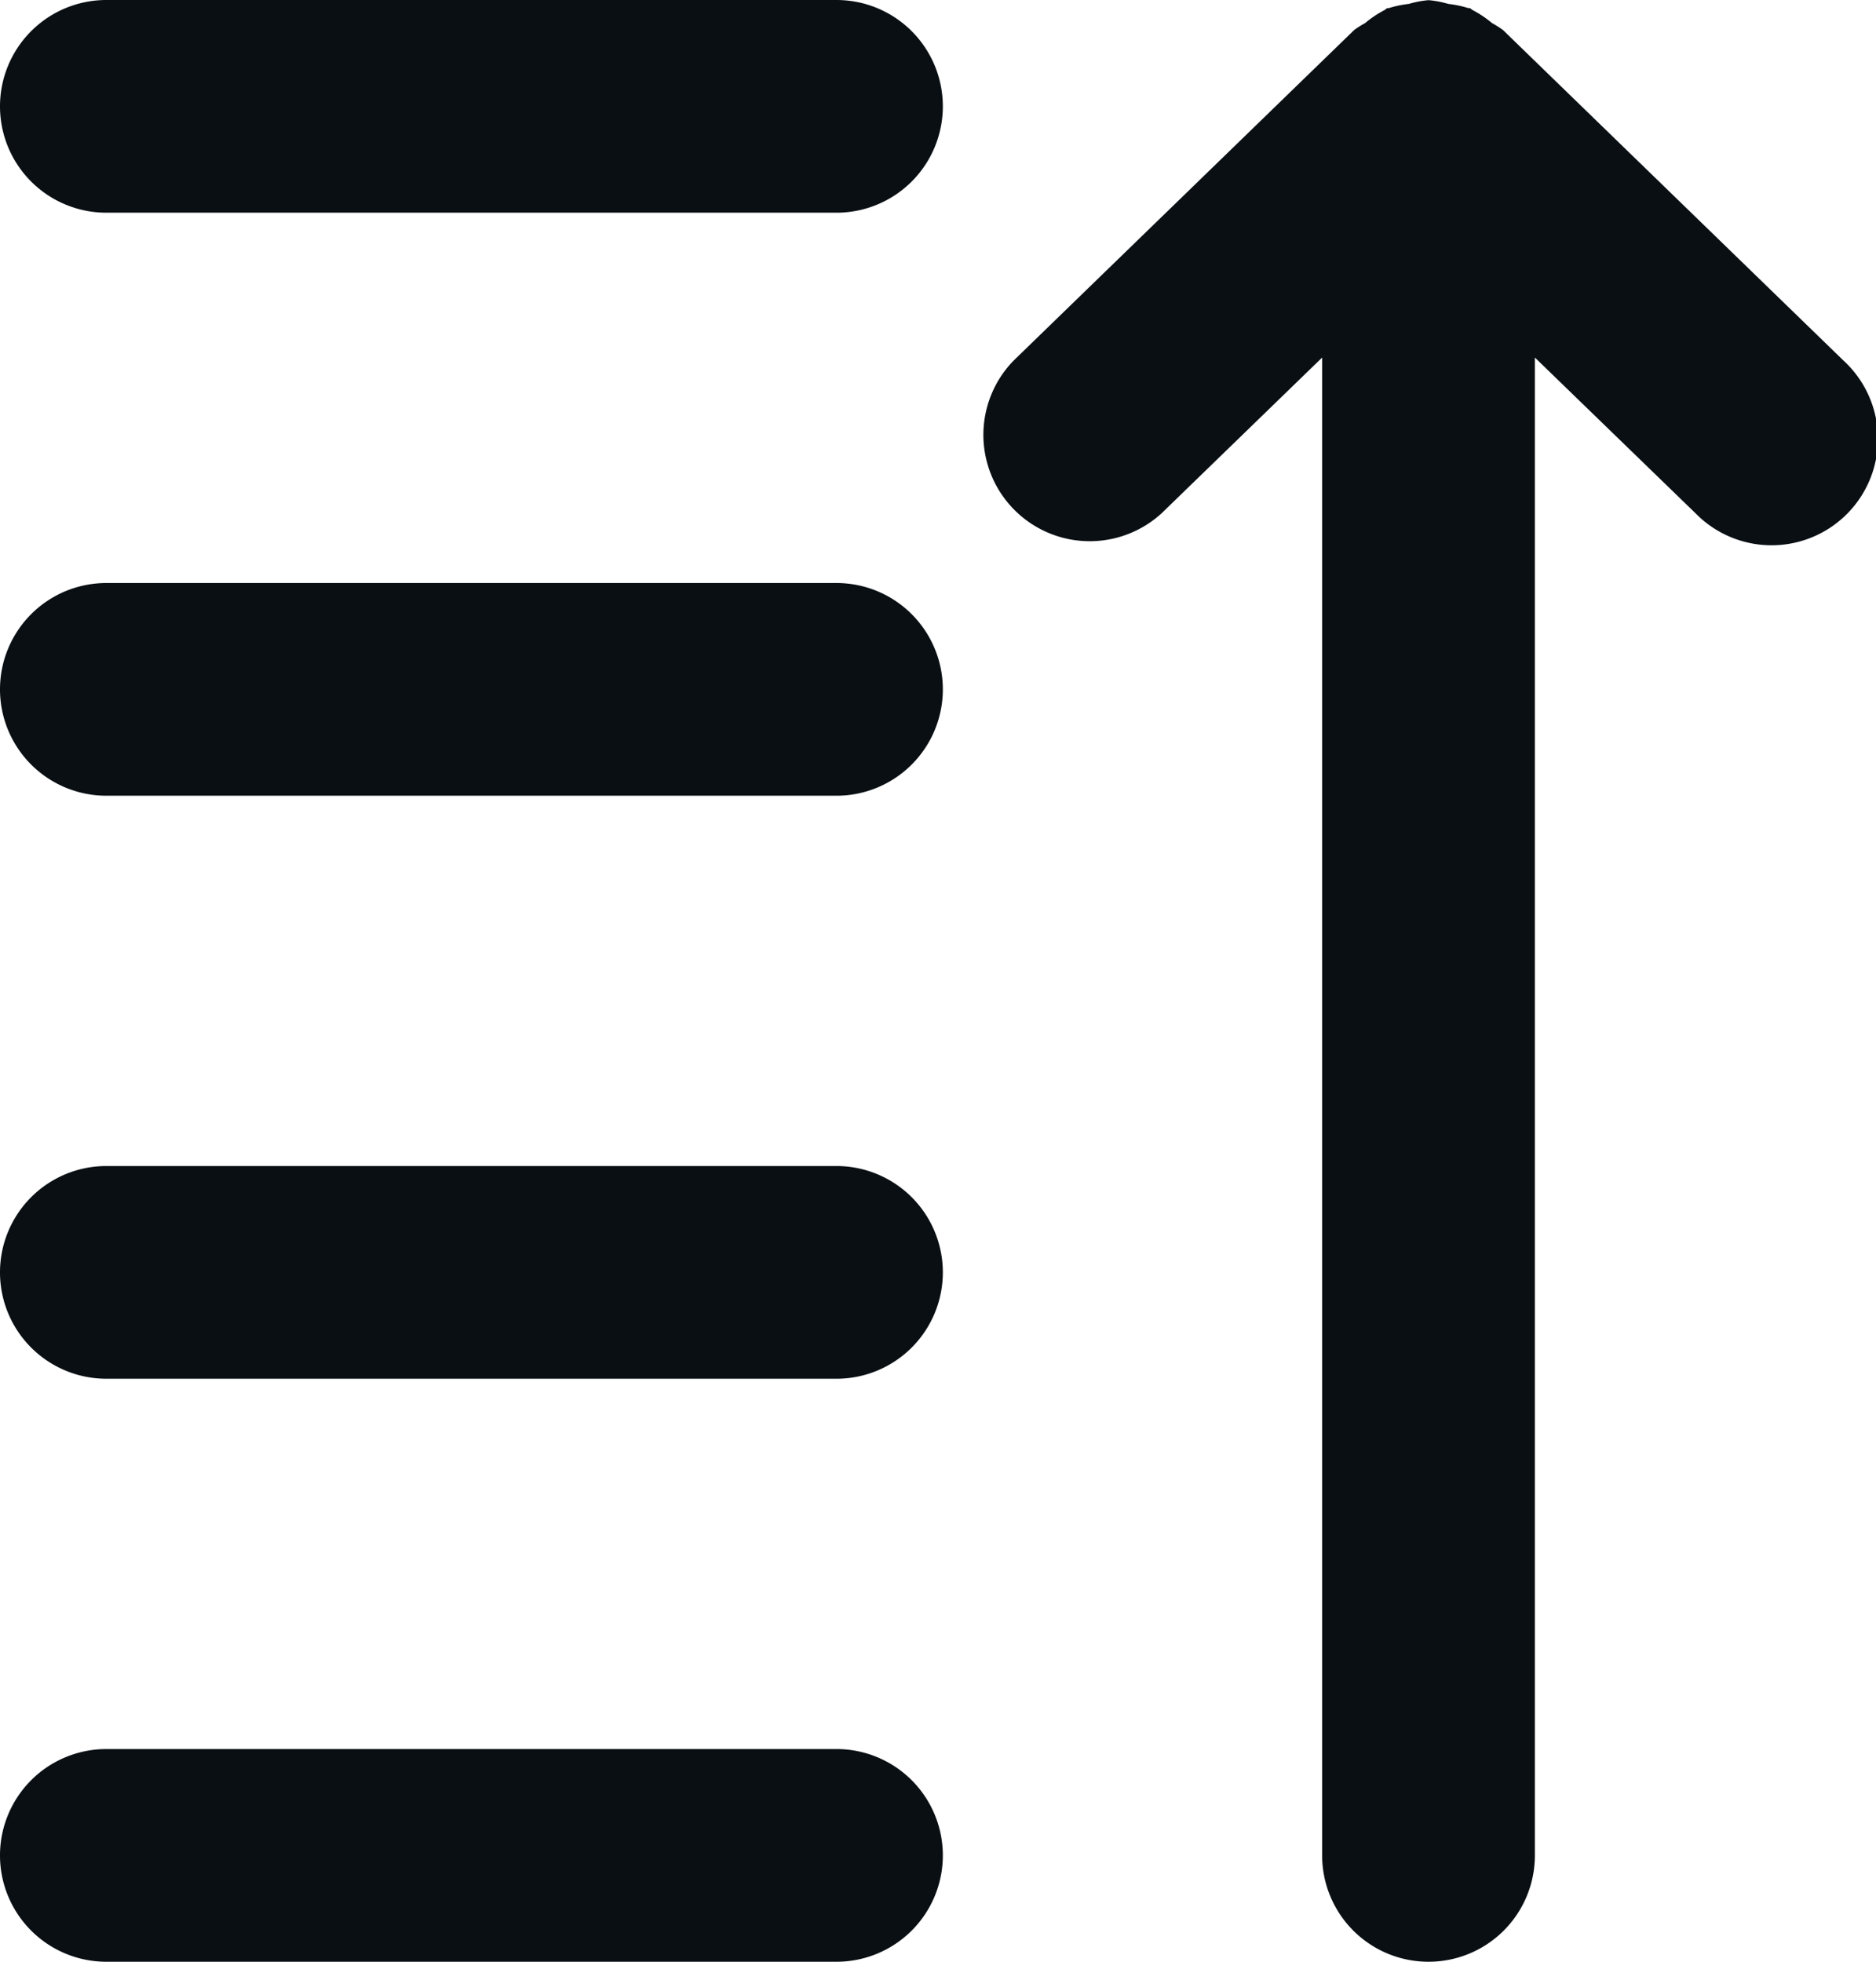 <svg xmlns="http://www.w3.org/2000/svg" xmlns:xlink="http://www.w3.org/1999/xlink" width="17.637" height="18.446" viewBox="0 0 17.637 18.446">
  <defs>
    <clipPath id="clip-path">
      <rect id="Rectangle_3" data-name="Rectangle 3" width="18.446" height="17.637" transform="translate(0 0)" fill="none"/>
    </clipPath>
  </defs>
  <g id="Group_736" data-name="Group 736" transform="translate(0 18.446) rotate(-90)">
    <g id="Group_732" data-name="Group 732" clip-path="url(#clip-path)">
      <path id="Path_95" data-name="Path 95" d="M1,8.864a1,1,0,0,0,1-1V1A1,1,0,0,0,0,1V7.864a1,1,0,0,0,1,1" fill="#090f13"/>
      <path id="Path_96" data-name="Path 96" d="M6.482,8.864a1,1,0,0,0,1-1V1a1,1,0,0,0-2,0V7.864a1,1,0,0,0,1,1" fill="#090f13"/>
      <path id="Path_97" data-name="Path 97" d="M18.444,13.425a.949.949,0,0,0-.035-.181.977.977,0,0,0-.039-.186l0-.015c-.005-.01-.014-.018-.019-.027a1.015,1.015,0,0,0-.122-.182,1,1,0,0,0-.063-.1l-.01-.011h0l-3.1-3.193a1,1,0,0,0-1.436,1.391l1.464,1.509H1a1,1,0,0,0,0,2H15.084l-1.464,1.51a1,1,0,1,0,1.436,1.391l3.1-3.193h0l.01-.011a1,1,0,0,0,.063-.1,1.015,1.015,0,0,0,.122-.182c.005-.01.014-.017.019-.027l0-.015a.977.977,0,0,0,.039-.186.949.949,0,0,0,.035-.181l0-.008,0-.007" fill="#090f13"/>
      <path id="Path_98" data-name="Path 98" d="M11.964,8.864a1,1,0,0,0,1-1V1a1,1,0,0,0-2,0V7.864a1,1,0,0,0,1,1" fill="#090f13"/>
      <path id="Path_99" data-name="Path 99" d="M17.446,0a1,1,0,0,0-1,1V7.864a1,1,0,1,0,2,0V1a1,1,0,0,0-1-1" fill="#090f13"/>
    </g>
  </g>
</svg>
